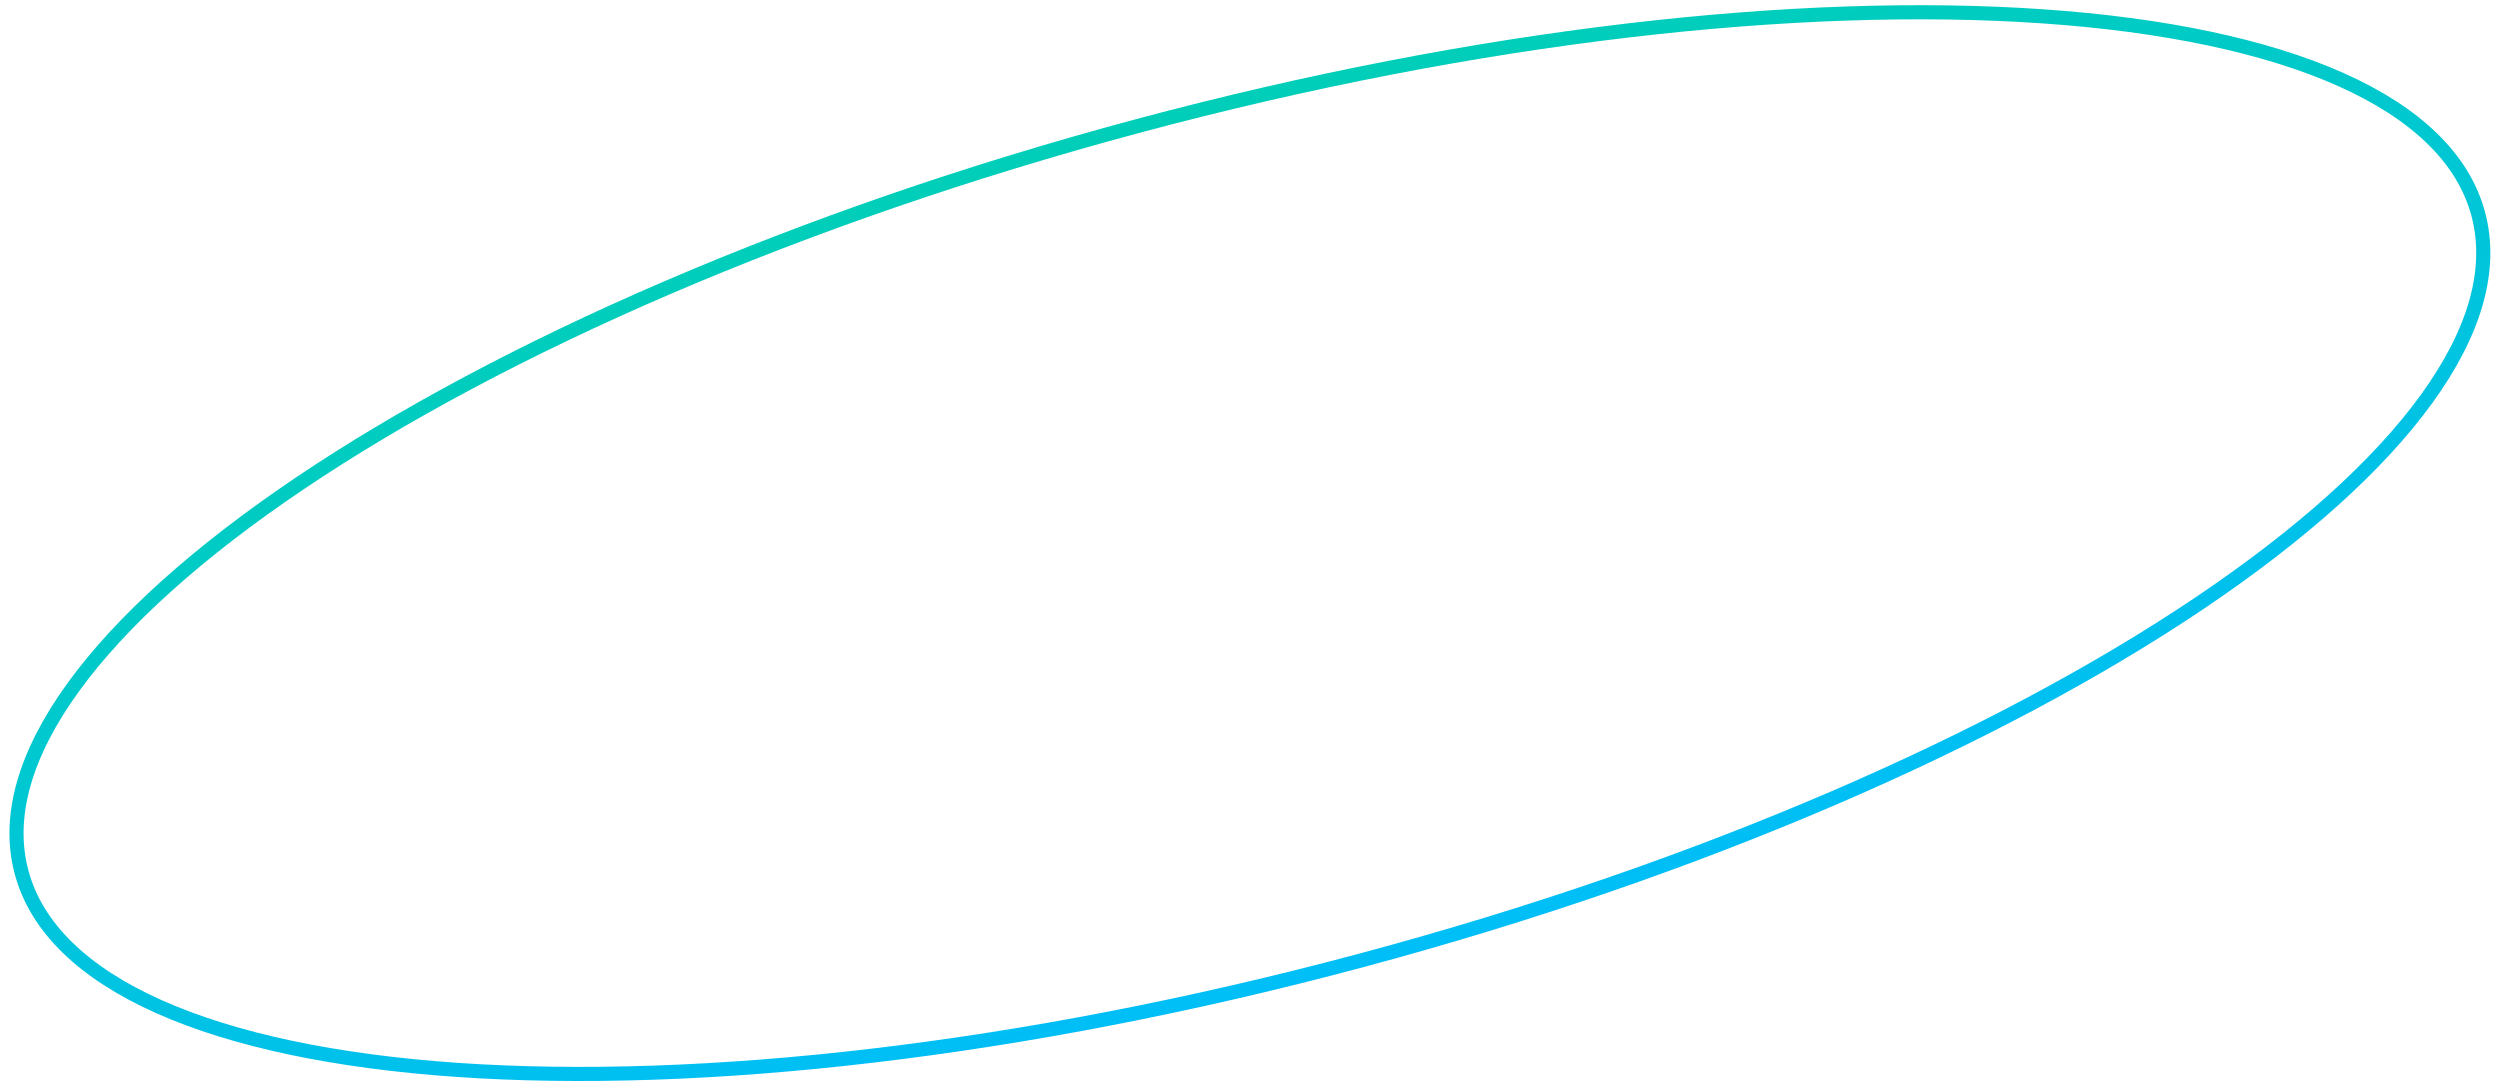 <svg width="177" height="77" viewBox="0 0 177 77" fill="none" xmlns="http://www.w3.org/2000/svg">
<path d="M175.459 15.149C176.515 19.089 175.215 23.537 171.796 28.253C168.381 32.965 162.896 37.877 155.738 42.696C141.425 52.33 120.517 61.529 96.407 67.989C72.298 74.449 49.592 76.937 32.379 75.749C23.771 75.155 16.565 73.644 11.251 71.271C5.932 68.896 2.582 65.694 1.527 61.754C0.471 57.815 1.771 53.367 5.19 48.651C8.605 43.939 14.09 39.027 21.248 34.208C35.561 24.574 56.469 15.375 80.579 8.915C104.689 2.455 127.394 -0.033 144.607 1.155C153.216 1.748 160.421 3.26 165.735 5.633C171.054 8.008 174.404 11.21 175.459 15.149Z" stroke="url(#paint0_linear_9_45)"/>
<defs>
<linearGradient id="paint0_linear_9_45" x1="80.449" y1="8.432" x2="96.537" y2="68.472" gradientUnits="userSpaceOnUse">
<stop stop-color="#00CEB8"/>
<stop offset="1" stop-color="#00BEF7"/>
</linearGradient>
</defs>
</svg>
